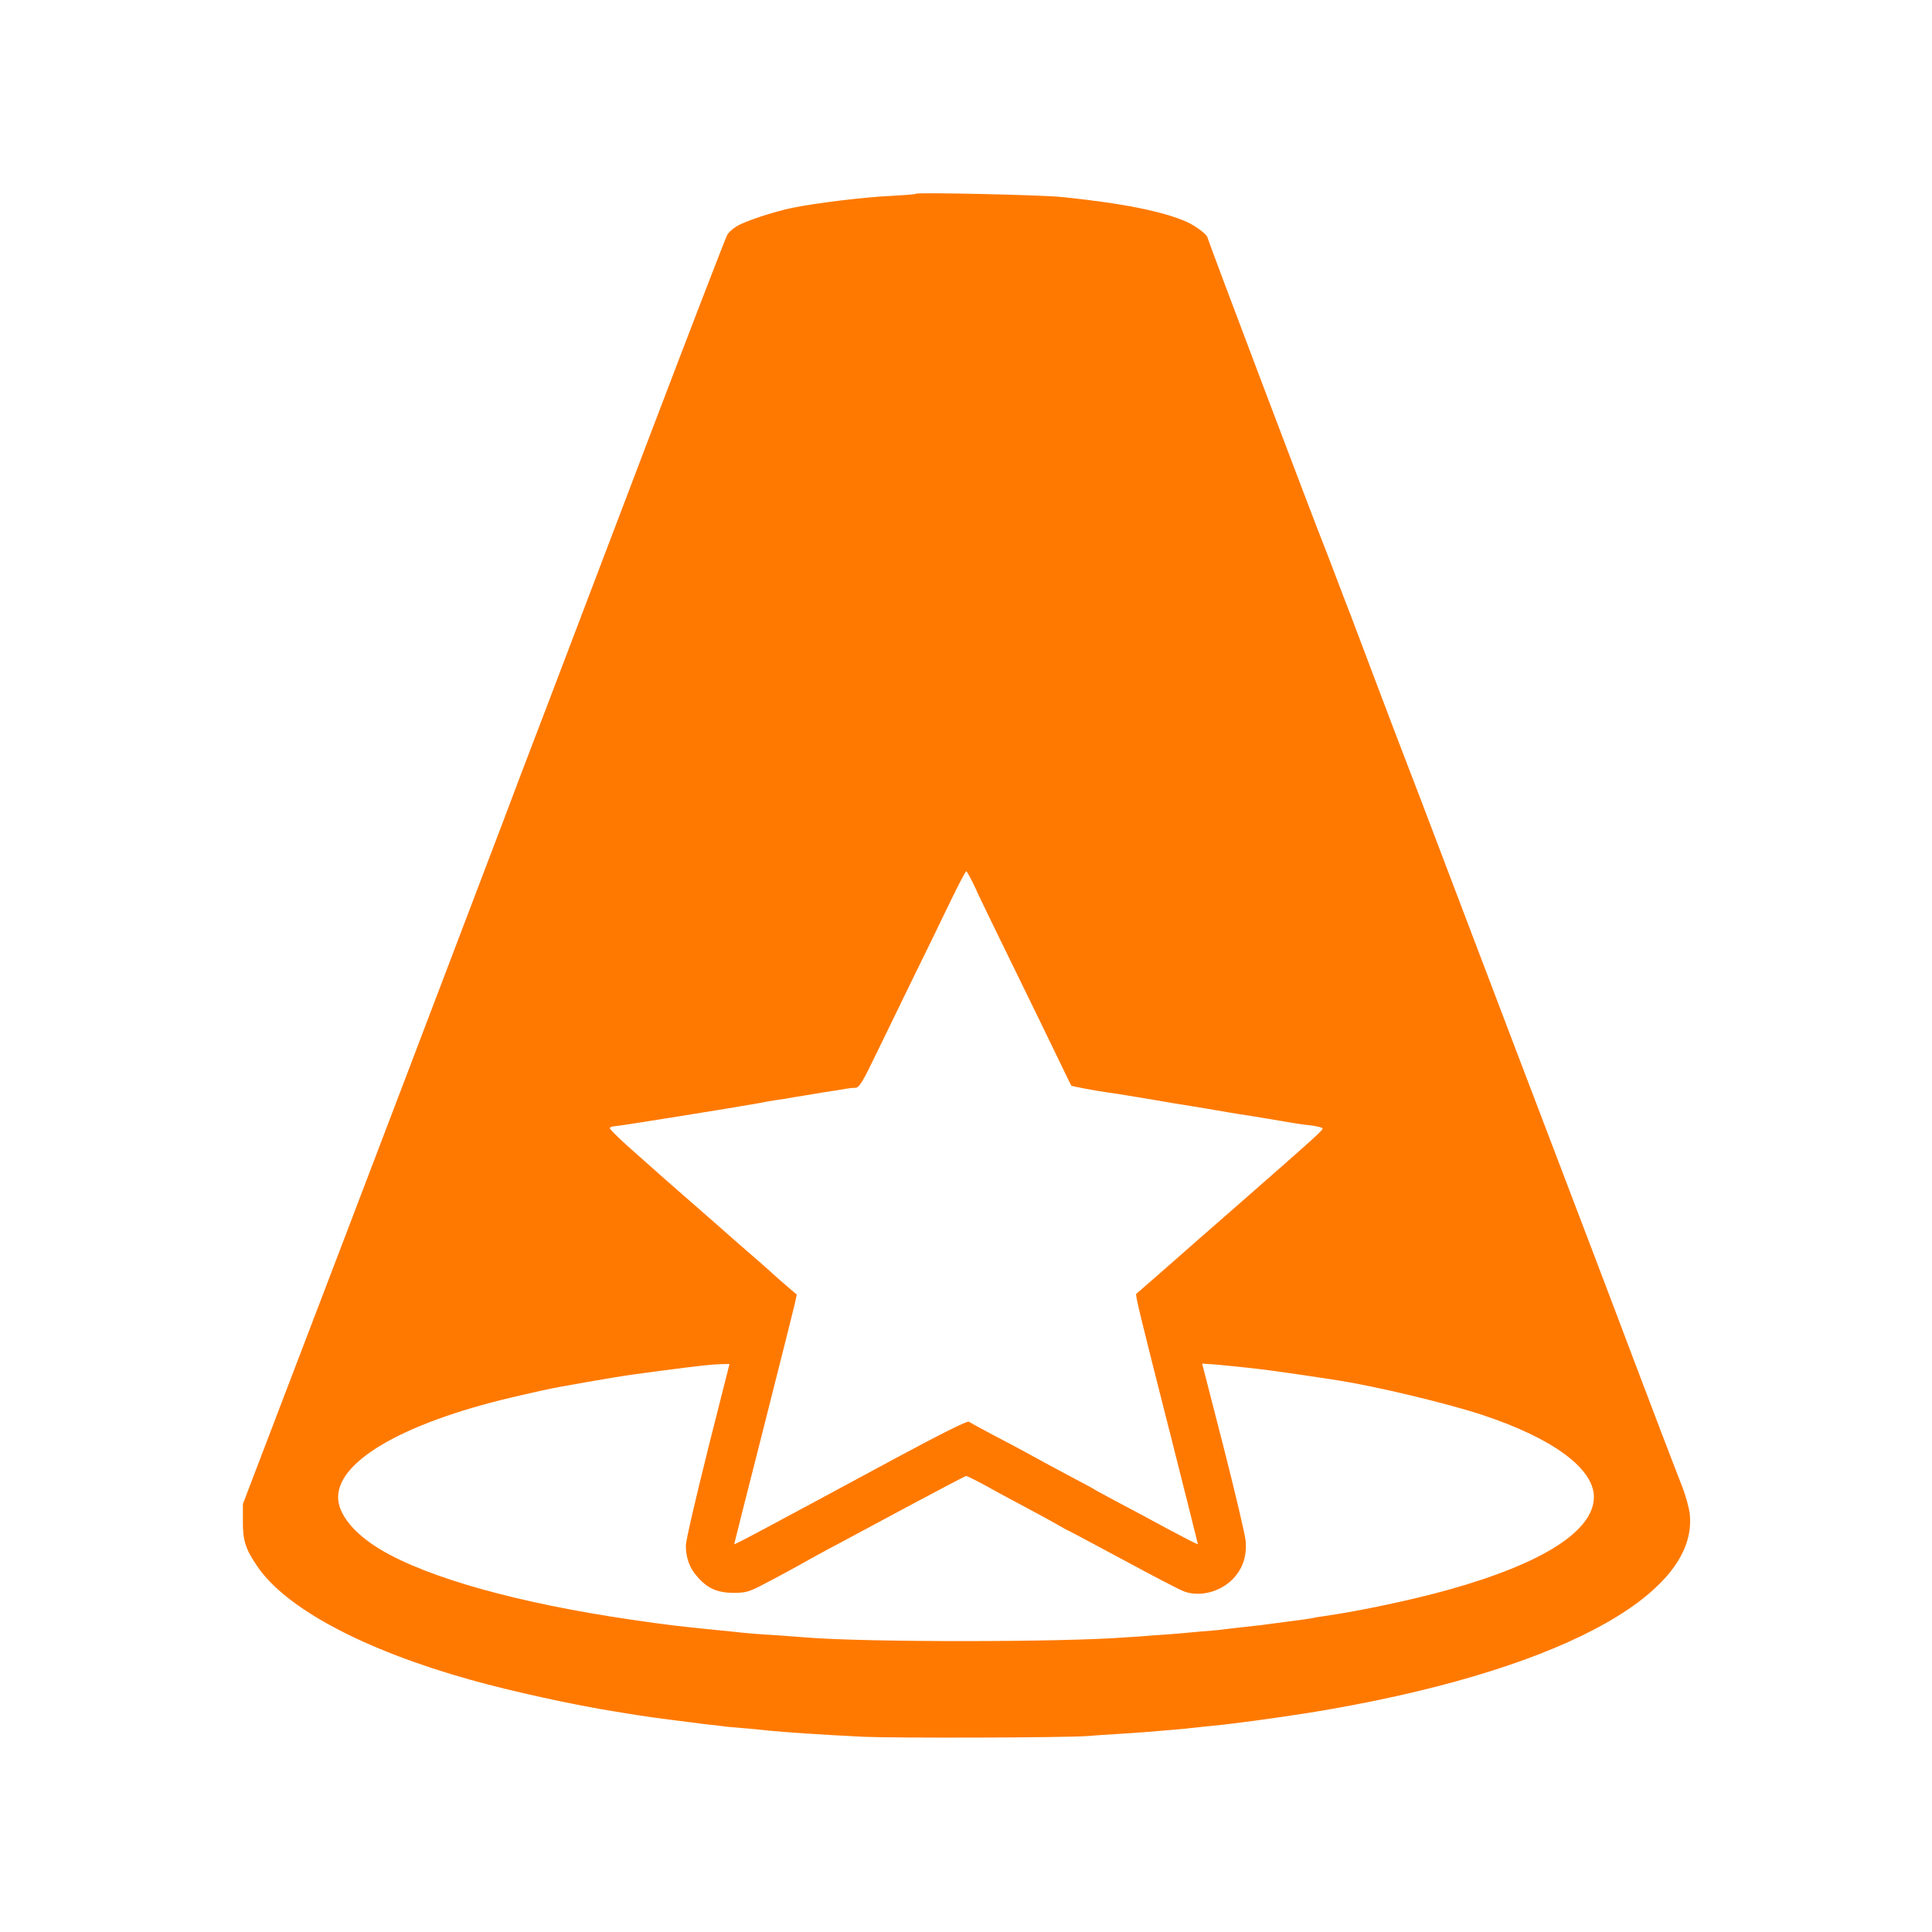 <!-- Generated by IcoMoon.io -->
<svg version="1.1" xmlns="http://www.w3.org/2000/svg" width="32" height="32" viewBox="0 0 32 32">
<title>Featured</title>
<path fill="#ff7900" d="M15.168 3.21c-0.010 0.010-0.195 0.022-0.416 0.035-0.429 0.019-1.238 0.118-1.632 0.198-0.307 0.064-0.784 0.221-0.922 0.307-0.058 0.035-0.125 0.096-0.15 0.134-0.022 0.035-0.582 1.485-1.242 3.219s-1.44 3.786-1.734 4.56c-0.298 0.774-0.63 1.651-0.742 1.952-0.544 1.434-2.64 6.938-3.427 8.992l-0.88 2.304v0.288c-0.003 0.317 0.045 0.461 0.24 0.746 0.474 0.698 1.77 1.386 3.53 1.878 0.672 0.189 1.722 0.419 2.394 0.525 0.118 0.019 0.304 0.051 0.416 0.067 0.179 0.029 0.746 0.102 1.11 0.147 0.080 0.006 0.195 0.022 0.256 0.029 0.061 0.010 0.214 0.022 0.336 0.032 0.125 0.010 0.288 0.026 0.368 0.035 0.326 0.035 0.944 0.074 1.632 0.109 0.515 0.022 3.35 0.016 3.712-0.013 0.115-0.010 0.346-0.026 0.512-0.035s0.378-0.026 0.464-0.032c0.512-0.042 0.646-0.054 0.72-0.064 0.045-0.006 0.182-0.019 0.304-0.032 0.346-0.029 1.133-0.138 1.68-0.224 4.010-0.653 6.435-1.92 6.291-3.286-0.010-0.099-0.067-0.31-0.128-0.464-0.141-0.358-0.576-1.501-0.835-2.186-0.243-0.65-0.886-2.336-1.392-3.664-0.208-0.547-0.829-2.173-1.376-3.616s-1.008-2.653-1.024-2.688c-0.016-0.035-0.208-0.547-0.432-1.136-0.221-0.589-0.419-1.107-0.435-1.152-0.019-0.045-0.118-0.304-0.221-0.576s-0.202-0.531-0.221-0.576c-0.086-0.202-1.923-5.056-1.923-5.085 0-0.048-0.186-0.189-0.336-0.259-0.39-0.176-1.075-0.314-2.080-0.416-0.339-0.035-2.387-0.080-2.416-0.054zM16.176 14.758c0.086 0.182 0.371 0.768 0.634 1.306s0.579 1.184 0.701 1.44c0.122 0.256 0.227 0.47 0.234 0.477 0.013 0.013 0.39 0.083 0.592 0.112 0.080 0.010 0.362 0.054 0.624 0.099 0.432 0.074 0.563 0.096 0.768 0.128 0.035 0.006 0.208 0.035 0.384 0.064 0.176 0.032 0.365 0.061 0.416 0.070 0.099 0.013 0.768 0.125 0.912 0.15 0.045 0.006 0.163 0.026 0.266 0.035 0.099 0.013 0.189 0.035 0.198 0.048 0.016 0.026-0.086 0.118-1.376 1.248-0.509 0.445-0.986 0.861-1.056 0.925-0.144 0.128-0.634 0.554-0.653 0.57-0.019 0.013 0.064 0.362 0.57 2.349 0.246 0.979 0.451 1.789 0.451 1.798s-0.224-0.106-0.499-0.253c-0.275-0.15-0.653-0.352-0.842-0.451-0.186-0.099-0.352-0.189-0.371-0.202-0.016-0.013-0.189-0.106-0.384-0.208-0.192-0.102-0.394-0.211-0.448-0.24-0.118-0.067-0.4-0.221-0.864-0.464-0.192-0.102-0.368-0.198-0.387-0.211-0.022-0.019-0.48 0.211-1.2 0.598-2.272 1.226-2.685 1.446-2.685 1.43 0-0.006 0.218-0.874 0.486-1.923 0.266-1.050 0.499-1.978 0.518-2.061l0.032-0.15-0.125-0.106c-0.070-0.058-0.198-0.173-0.288-0.253-0.086-0.080-0.333-0.294-0.544-0.477-0.211-0.186-0.39-0.342-0.4-0.352s-0.182-0.16-0.384-0.336c-0.202-0.176-0.374-0.326-0.384-0.336s-0.237-0.208-0.502-0.445c-0.269-0.234-0.48-0.438-0.47-0.454s0.045-0.029 0.080-0.029c0.061 0 2.048-0.32 2.381-0.381 0.090-0.019 0.224-0.042 0.304-0.054 0.080-0.010 0.173-0.026 0.208-0.032s0.157-0.029 0.272-0.045c0.115-0.019 0.243-0.042 0.285-0.048s0.138-0.022 0.208-0.032c0.074-0.013 0.16-0.026 0.195-0.032s0.096-0.013 0.138-0.013c0.061-0.003 0.115-0.090 0.355-0.589 0.157-0.32 0.435-0.893 0.618-1.27 0.186-0.378 0.451-0.922 0.589-1.21 0.138-0.285 0.259-0.518 0.272-0.518 0.010 0 0.090 0.147 0.173 0.326zM11.722 24.022c-0.198 0.79-0.362 1.498-0.362 1.574 0 0.202 0.058 0.371 0.186 0.515 0.166 0.195 0.33 0.269 0.598 0.272 0.192 0 0.253-0.016 0.426-0.102 0.237-0.122 0.653-0.346 0.79-0.426 0.054-0.029 0.218-0.122 0.368-0.202 0.15-0.077 0.717-0.384 1.261-0.675s0.998-0.531 1.014-0.531c0.022 0 0.253 0.118 0.525 0.272 0.070 0.038 0.272 0.147 0.448 0.24s0.403 0.218 0.506 0.275c0.102 0.061 0.192 0.109 0.195 0.109 0.006 0 0.422 0.221 0.922 0.49 0.502 0.272 0.957 0.509 1.018 0.528 0.278 0.099 0.634-0.006 0.838-0.246 0.141-0.166 0.198-0.362 0.176-0.602-0.010-0.102-0.176-0.803-0.368-1.558l-0.352-1.37 0.262 0.019c0.141 0.013 0.304 0.029 0.355 0.035 0.054 0.006 0.182 0.019 0.288 0.032 0.23 0.026 0.678 0.090 1.344 0.192 0.646 0.102 1.798 0.378 2.384 0.57 1.174 0.387 1.856 0.89 1.856 1.363-0.003 0.56-0.845 1.098-2.4 1.533-0.576 0.163-1.478 0.355-2.061 0.438-0.067 0.010-0.154 0.022-0.192 0.032-0.067 0.013-0.099 0.019-0.547 0.077-0.256 0.035-0.416 0.054-0.688 0.083-0.080 0.010-0.202 0.022-0.272 0.032s-0.227 0.022-0.352 0.032c-0.122 0.010-0.282 0.026-0.352 0.032s-0.266 0.022-0.432 0.032c-0.166 0.013-0.368 0.029-0.448 0.032-1.056 0.083-4.326 0.083-5.296 0.003-0.070-0.006-0.278-0.022-0.464-0.035-0.33-0.019-0.525-0.035-0.784-0.064-0.070-0.006-0.214-0.022-0.32-0.032-0.566-0.058-0.688-0.070-1.328-0.163-1.866-0.272-3.36-0.688-4.154-1.158-0.445-0.266-0.71-0.589-0.71-0.87 0-0.627 1.165-1.274 3.056-1.696 0.141-0.032 0.32-0.074 0.4-0.090 0.163-0.038 1.2-0.218 1.392-0.243 0.070-0.010 0.294-0.038 0.496-0.067 0.669-0.086 0.813-0.102 0.979-0.109l0.16-0.003-0.362 1.43z"></path>
</svg>
